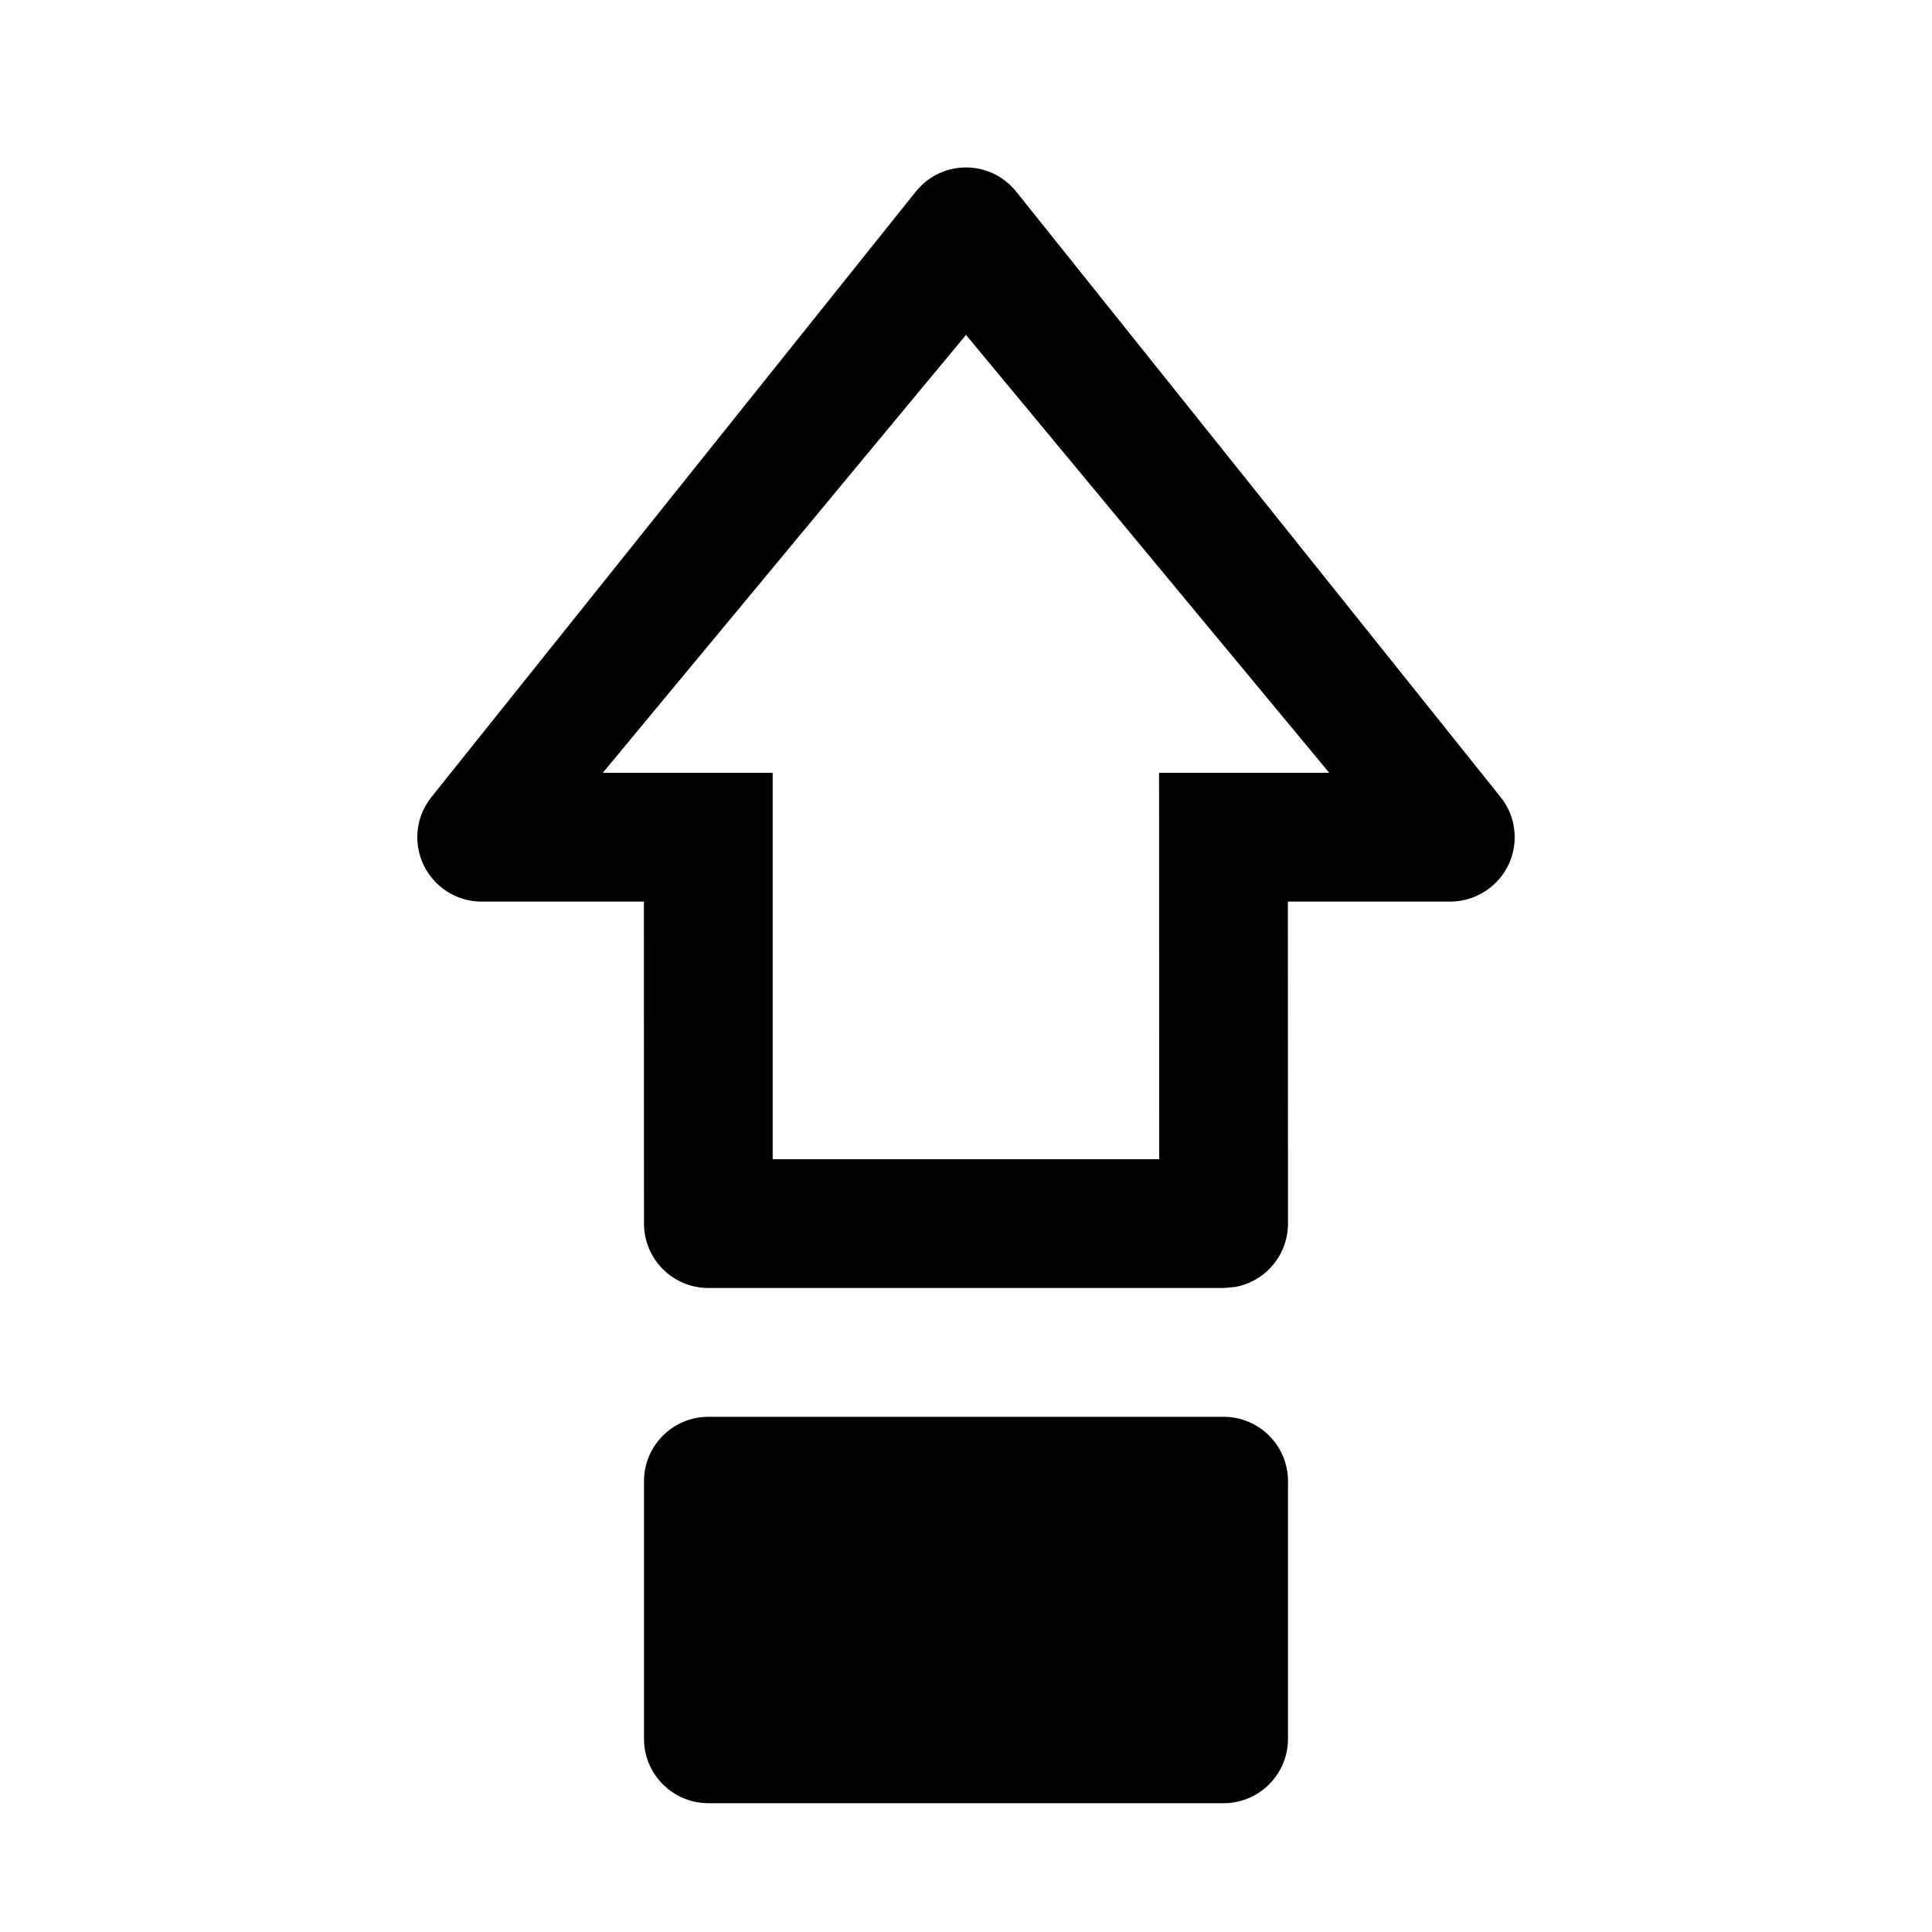 <?xml version="1.0" encoding="utf-8"?>
<svg width="15px" height="15px" viewBox="0 0 15 15" version="1.1" xmlns:xlink="http://www.w3.org/1999/xlink" xmlns="http://www.w3.org/2000/svg">
  <defs>
    <rect width="15" height="15" id="artboard_1" />
    <clipPath id="clip_1">
      <use xlink:href="#artboard_1" clip-rule="evenodd" />
    </clipPath>
  </defs>
  <g id="icon--capslock-outline" clip-path="url(#clip_1)">
    <path d="M10 11.5L10 13.5C10 13.776 9.776 14 9.5 14L5.5 14C5.224 14 5 13.776 5 13.5L5 11.5C5 11.224 5.224 11 5.5 11L9.5 11C9.776 11 10 11.224 10 11.5ZM9 12L9 13L6 13L6 12L9 12ZM7.89 1.488L11.65 6.188C11.823 6.403 11.788 6.718 11.572 6.89C11.483 6.961 11.373 7 11.26 7L9.999 7L10 9.5C10 9.745 9.823 9.95 9.59 9.992L9.5 10L9.5 10L5.5 10C5.224 10 5 9.776 5 9.5L4.999 7L3.74 7C3.464 7 3.24 6.776 3.24 6.5C3.24 6.386 3.279 6.276 3.35 6.188L7.11 1.488C7.282 1.272 7.597 1.237 7.812 1.41C7.841 1.433 7.867 1.459 7.89 1.488ZM7.5 2.6L4.68 6L5.999 6L5.999 9L9 9L8.999 6L10.32 6L7.5 2.6Z" id="Combined-Shape" fill="#000000" stroke="none" artboard="59a72fe6-f4a9-4628-9e44-b1f9de5bfcc9" />
  </g>
</svg>